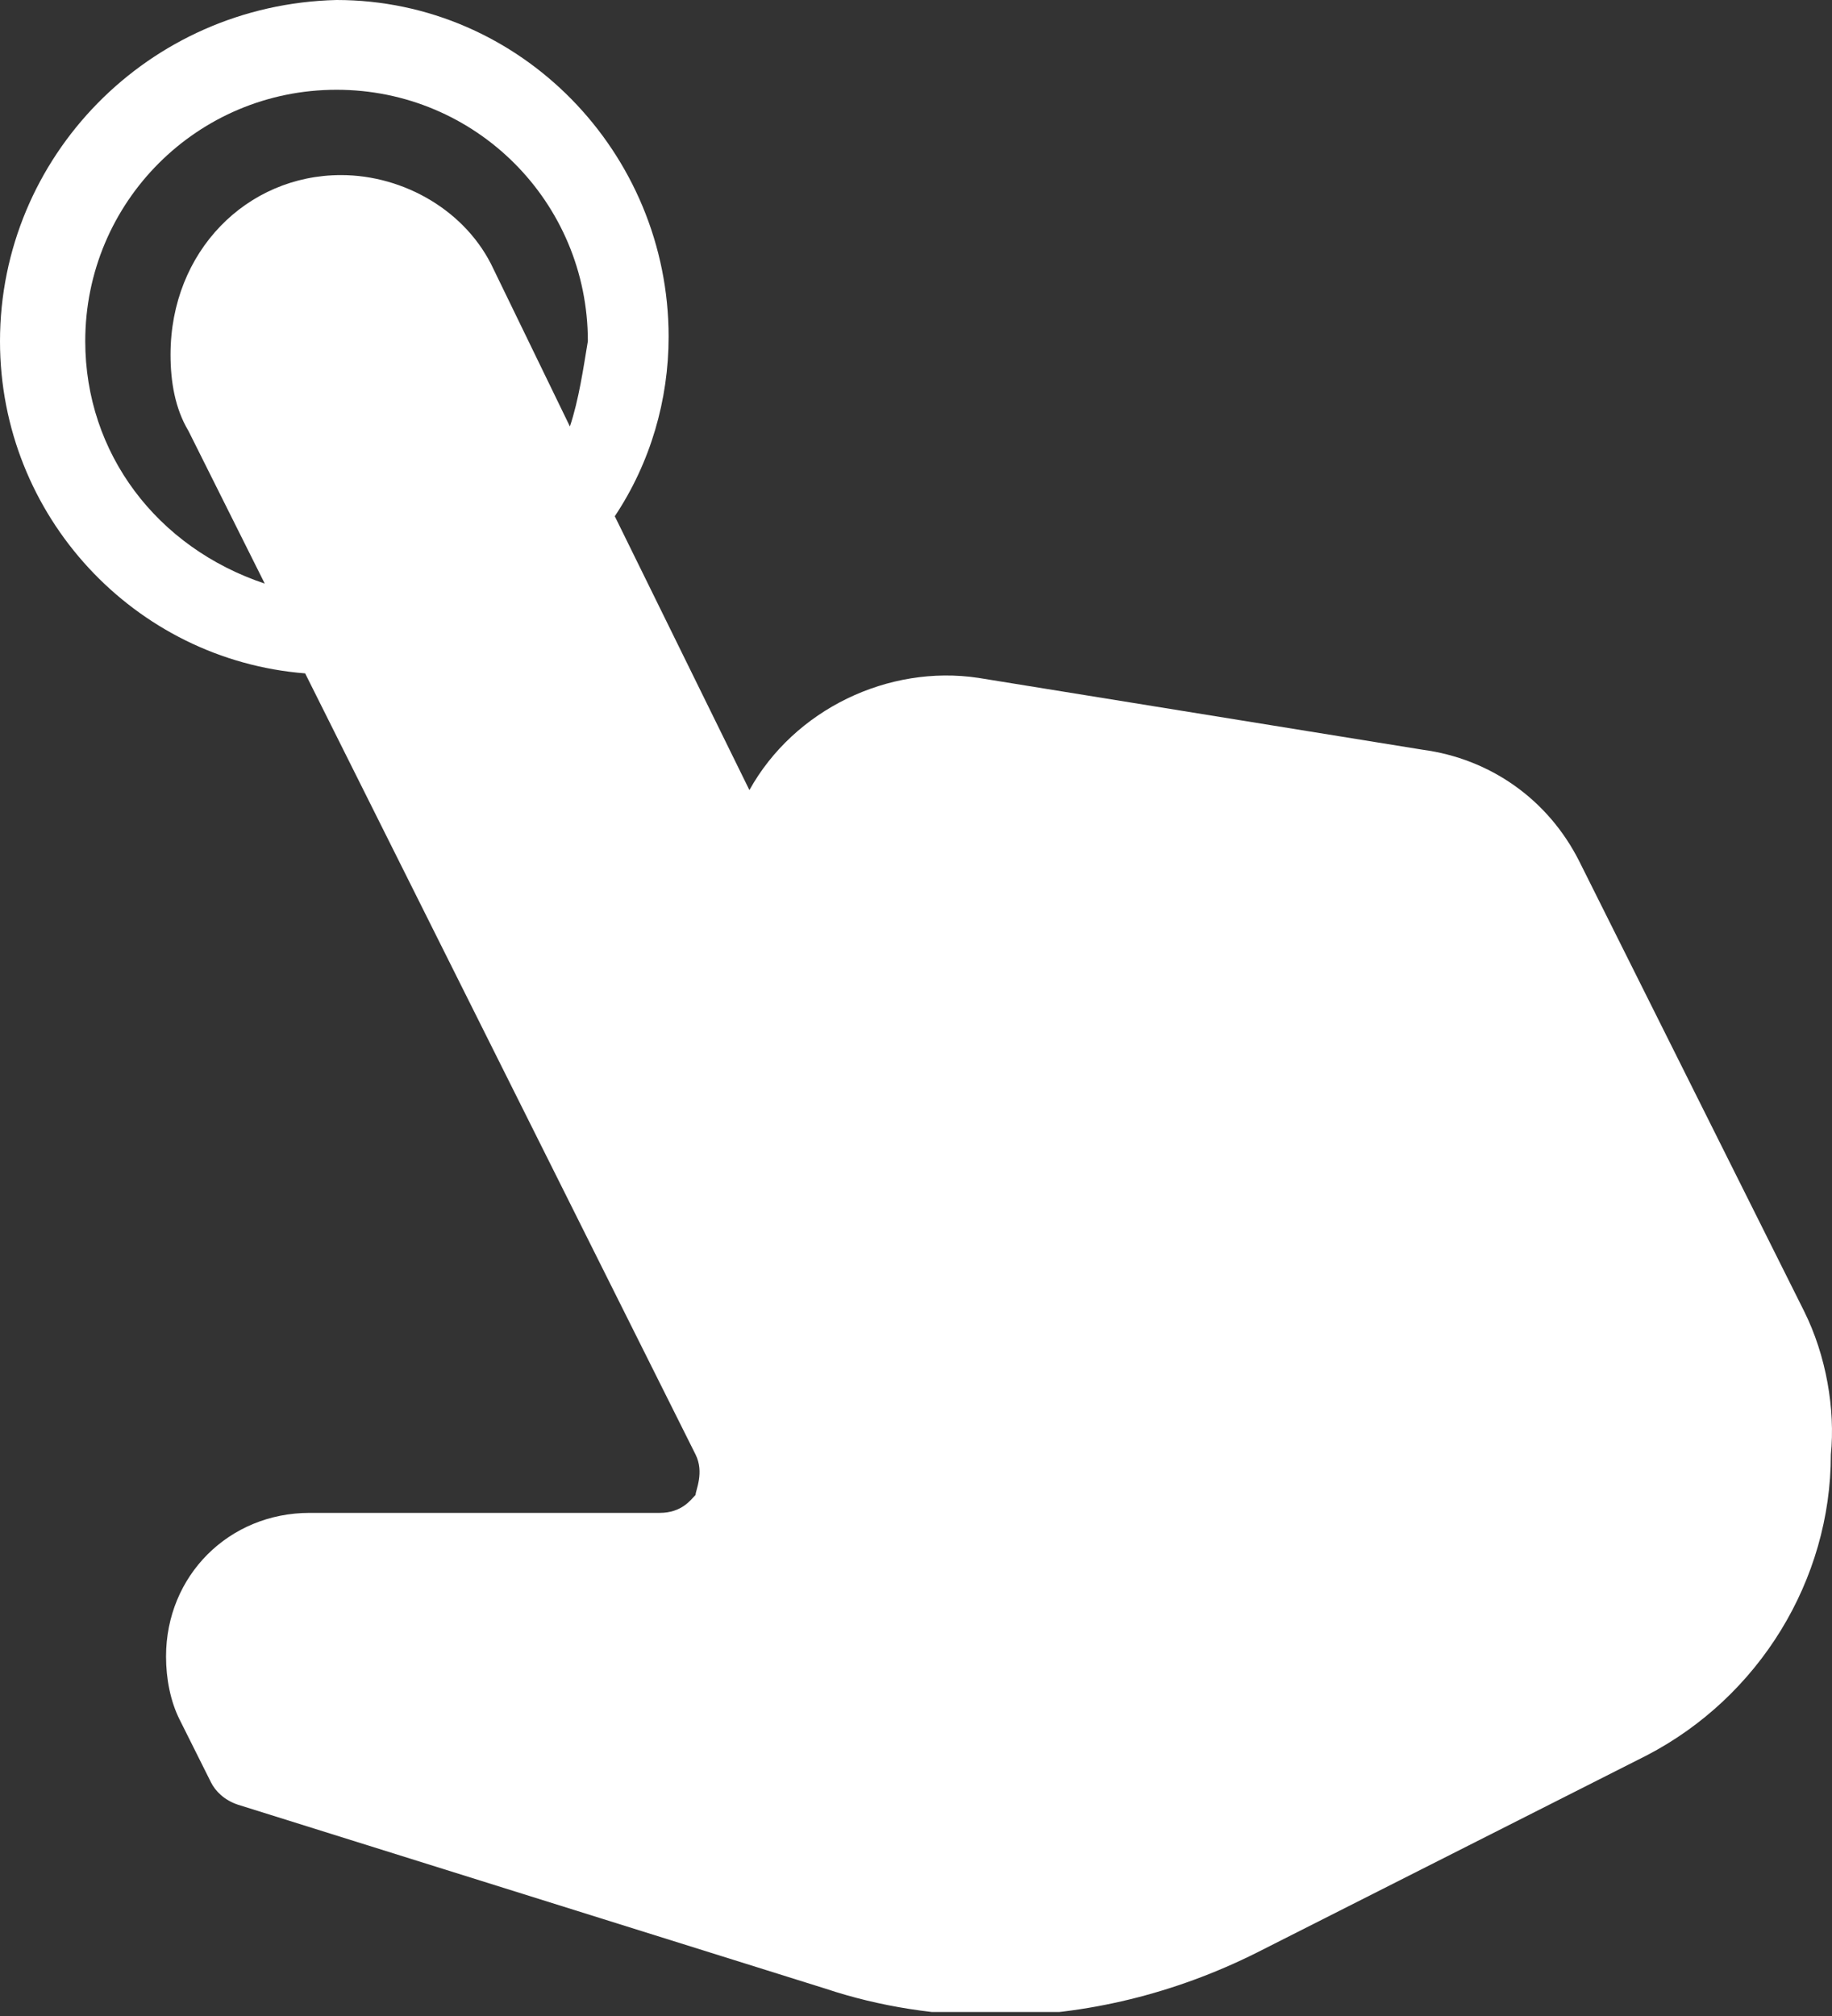<svg width="60" height="66" viewBox="0 0 60 66" fill="none" xmlns="http://www.w3.org/2000/svg">
<rect x="0" y="0" width="60" height="66" fill="#333333" stroke="none"/>
<g clip-path="url(#clip0_172_2149)">
<path fill-rule="evenodd" clip-rule="evenodd" d="M18.665 13.962L16.167 8.818C15.285 6.908 13.227 5.732 11.17 5.732C8.083 5.732 5.585 8.23 5.585 11.611C5.585 12.492 5.732 13.374 6.173 14.109L8.671 19.106C5.144 17.93 2.792 14.844 2.792 11.17C2.792 6.614 6.467 2.939 11.023 2.939C15.579 2.939 19.253 6.614 19.253 11.17C19.106 12.051 18.959 13.08 18.665 13.962ZM59.081 42.915L51.733 28.218C50.704 26.16 48.794 24.838 46.589 24.544L32.039 22.192C29.1 21.751 26.014 23.221 24.544 25.866L20.135 16.901C21.311 15.138 21.898 13.08 21.898 11.023C21.898 4.997 17.048 0 11.023 0C4.85 0.147 0 5.144 0 11.17C0 16.901 4.409 21.604 9.994 22.045L22.78 47.618C23.074 48.206 22.78 48.794 22.78 48.941C22.633 49.088 22.339 49.529 21.604 49.529H10.141C7.495 49.529 5.438 51.586 5.438 54.231C5.438 54.966 5.585 55.701 5.879 56.289L6.908 58.347C7.054 58.641 7.348 58.934 7.789 59.081L27.042 65.107C28.806 65.695 30.716 65.989 32.627 65.989C35.566 65.989 38.506 65.254 41.151 63.931L53.938 57.465C57.612 55.554 59.963 51.733 59.963 47.618C60.11 46.148 59.816 44.385 59.081 42.915Z" fill="white"/>
</g>
<defs>
<clipPath id="clip0_172_2149">
<rect width="60" height="65.868" fill="white"/>
</clipPath>
</defs>
</svg>
